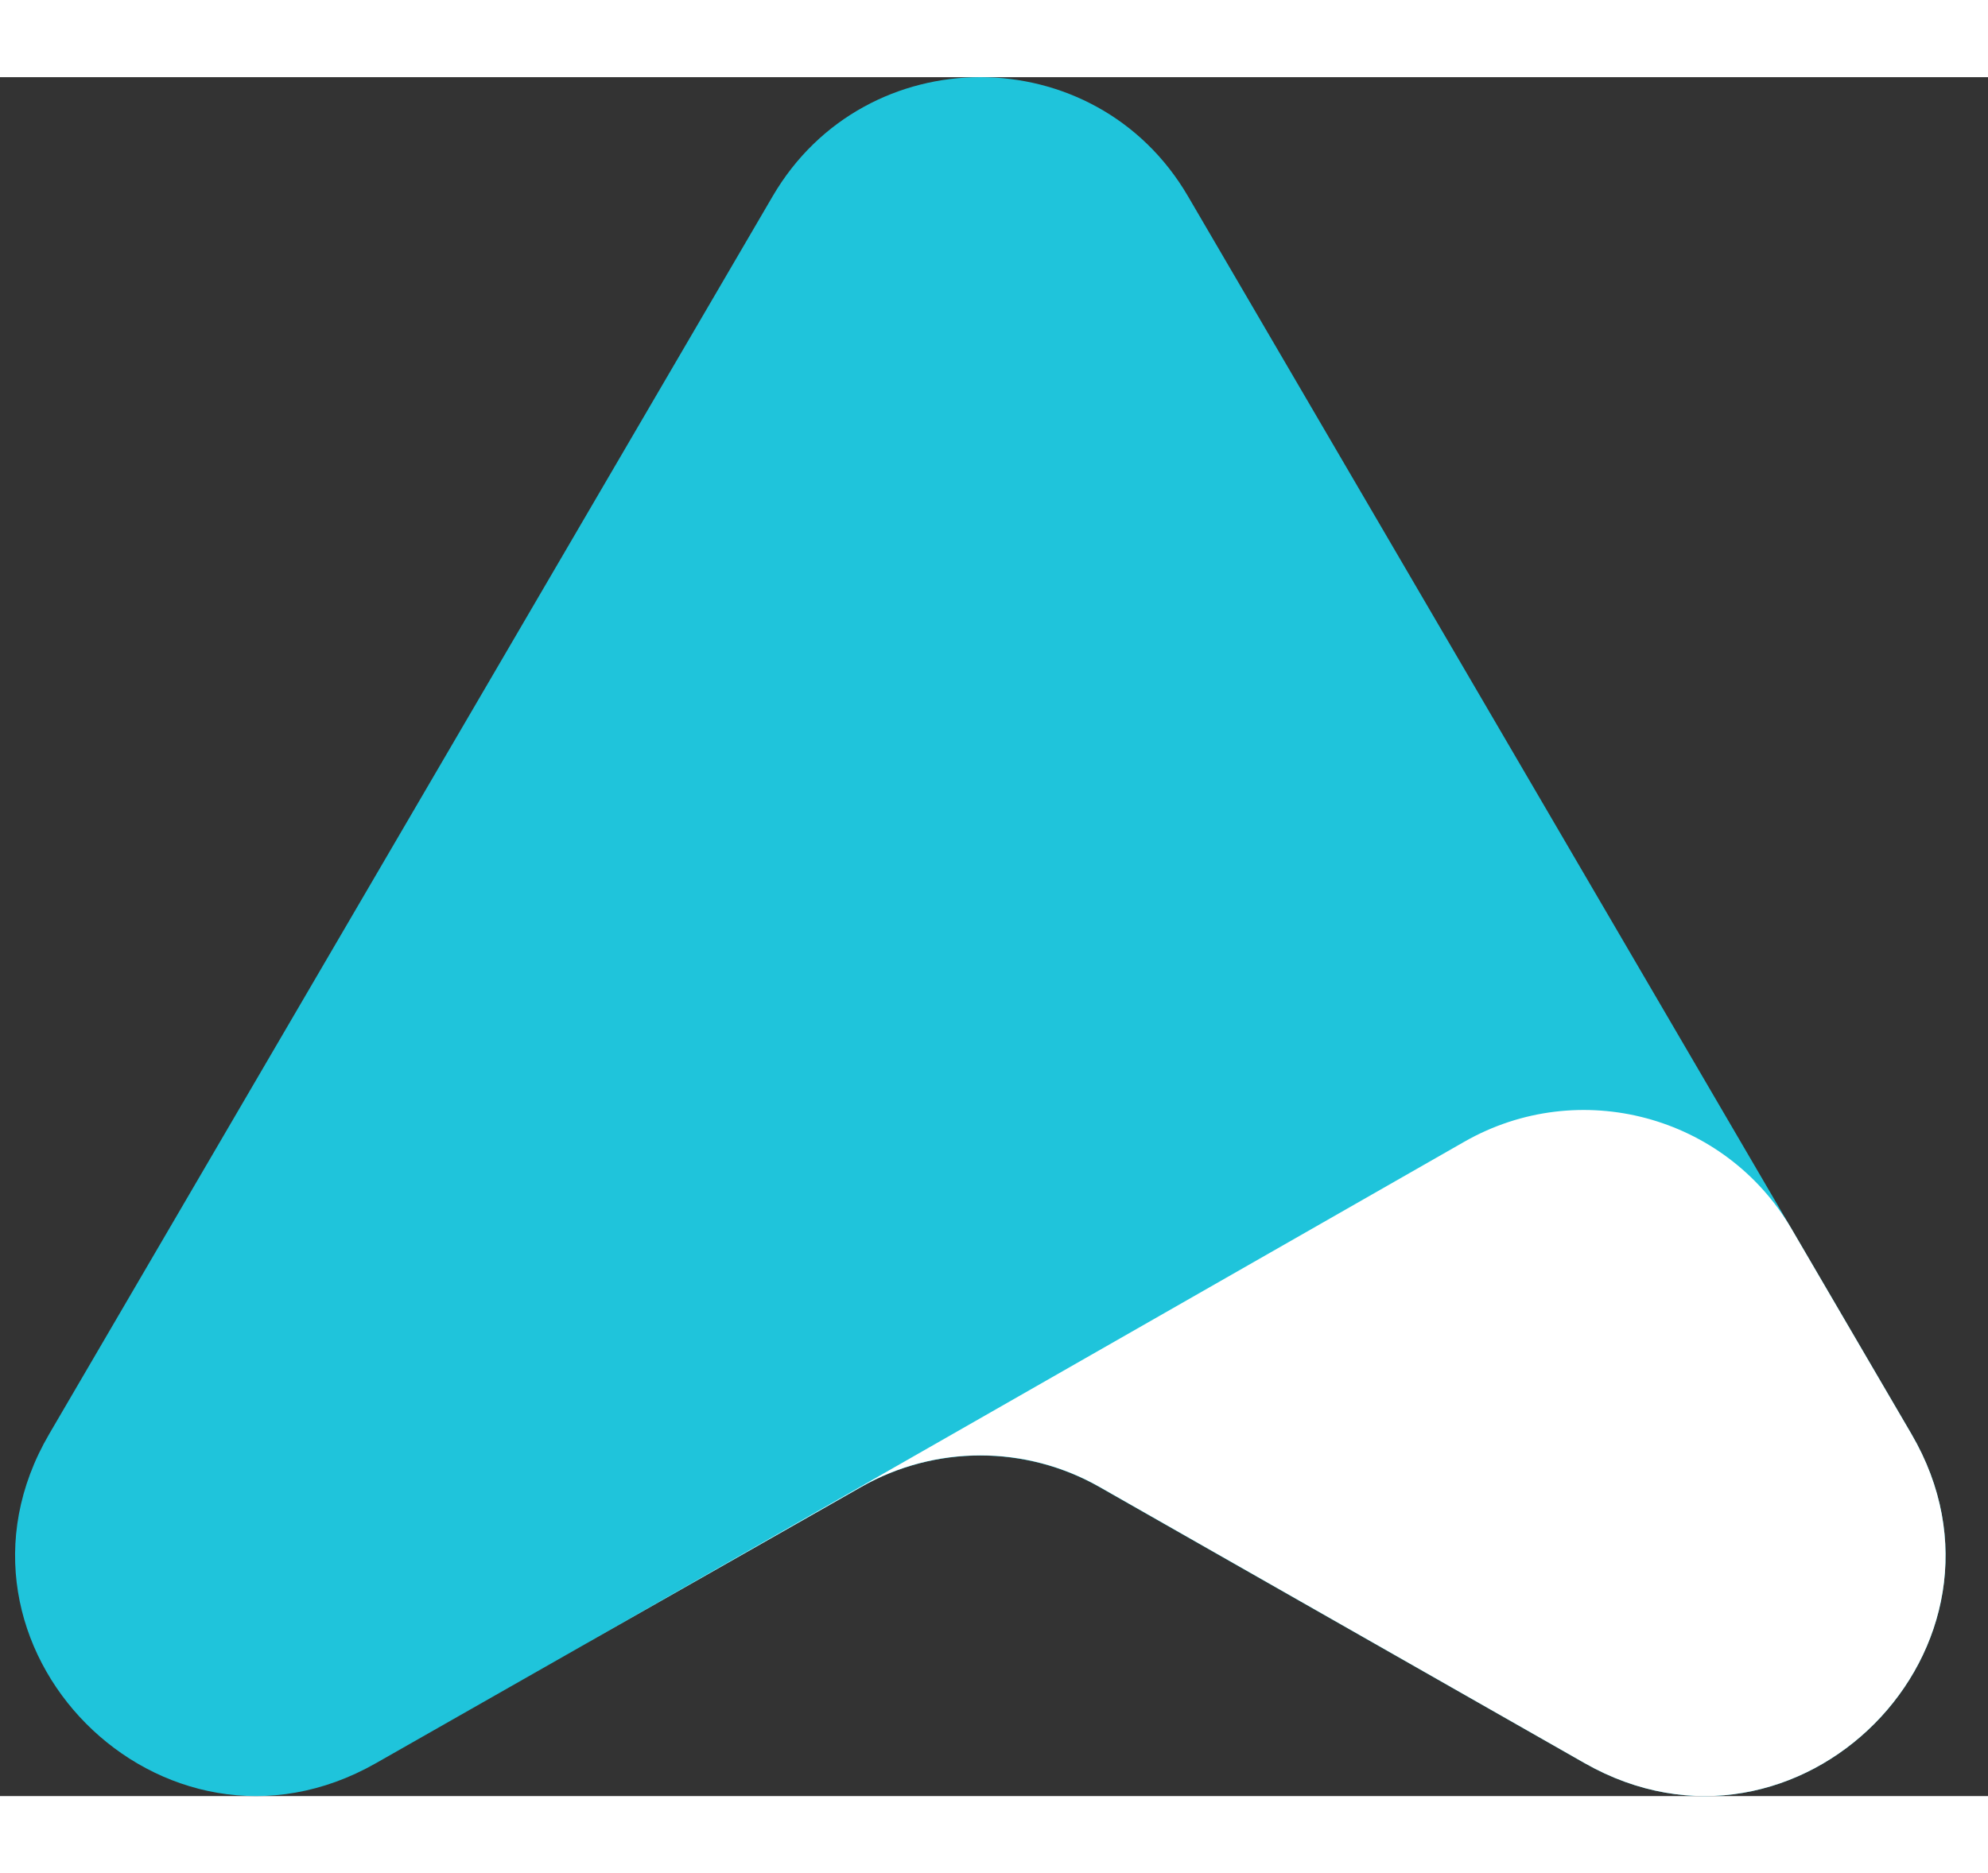 <svg
  width="87"
  height="82"
  viewBox="0 0 37 32"
  fill="none"
  xmlns="http://www.w3.org/2000/svg"
>
  <rect x="0" y="0" width="37" height="32" fill="#333333" stroke="none"/>
  <g>
    <path
      d="M14.381 2.216L0.916 25.259C-1.389 29.205 3.024 33.65 6.998 31.387L16.028 26.247C17.401 25.465 19.087 25.465 20.463 26.247L29.493 31.387C33.467 33.65 37.88 29.205 35.575 25.259L22.11 2.216C20.385 -0.739 16.106 -0.739 14.381 2.216Z"
      fill="#1FC4DB"
    ></path>
    <path
      d="M33.346 21.444L35.575 25.259C37.88 29.204 33.467 33.65 29.493 31.387L20.463 26.244C19.09 25.462 17.404 25.462 16.028 26.244L10.894 29.166L27.256 19.817C29.39 18.6 32.108 19.326 33.346 21.444Z"
      fill="white"
    ></path>
  </g>
</svg>